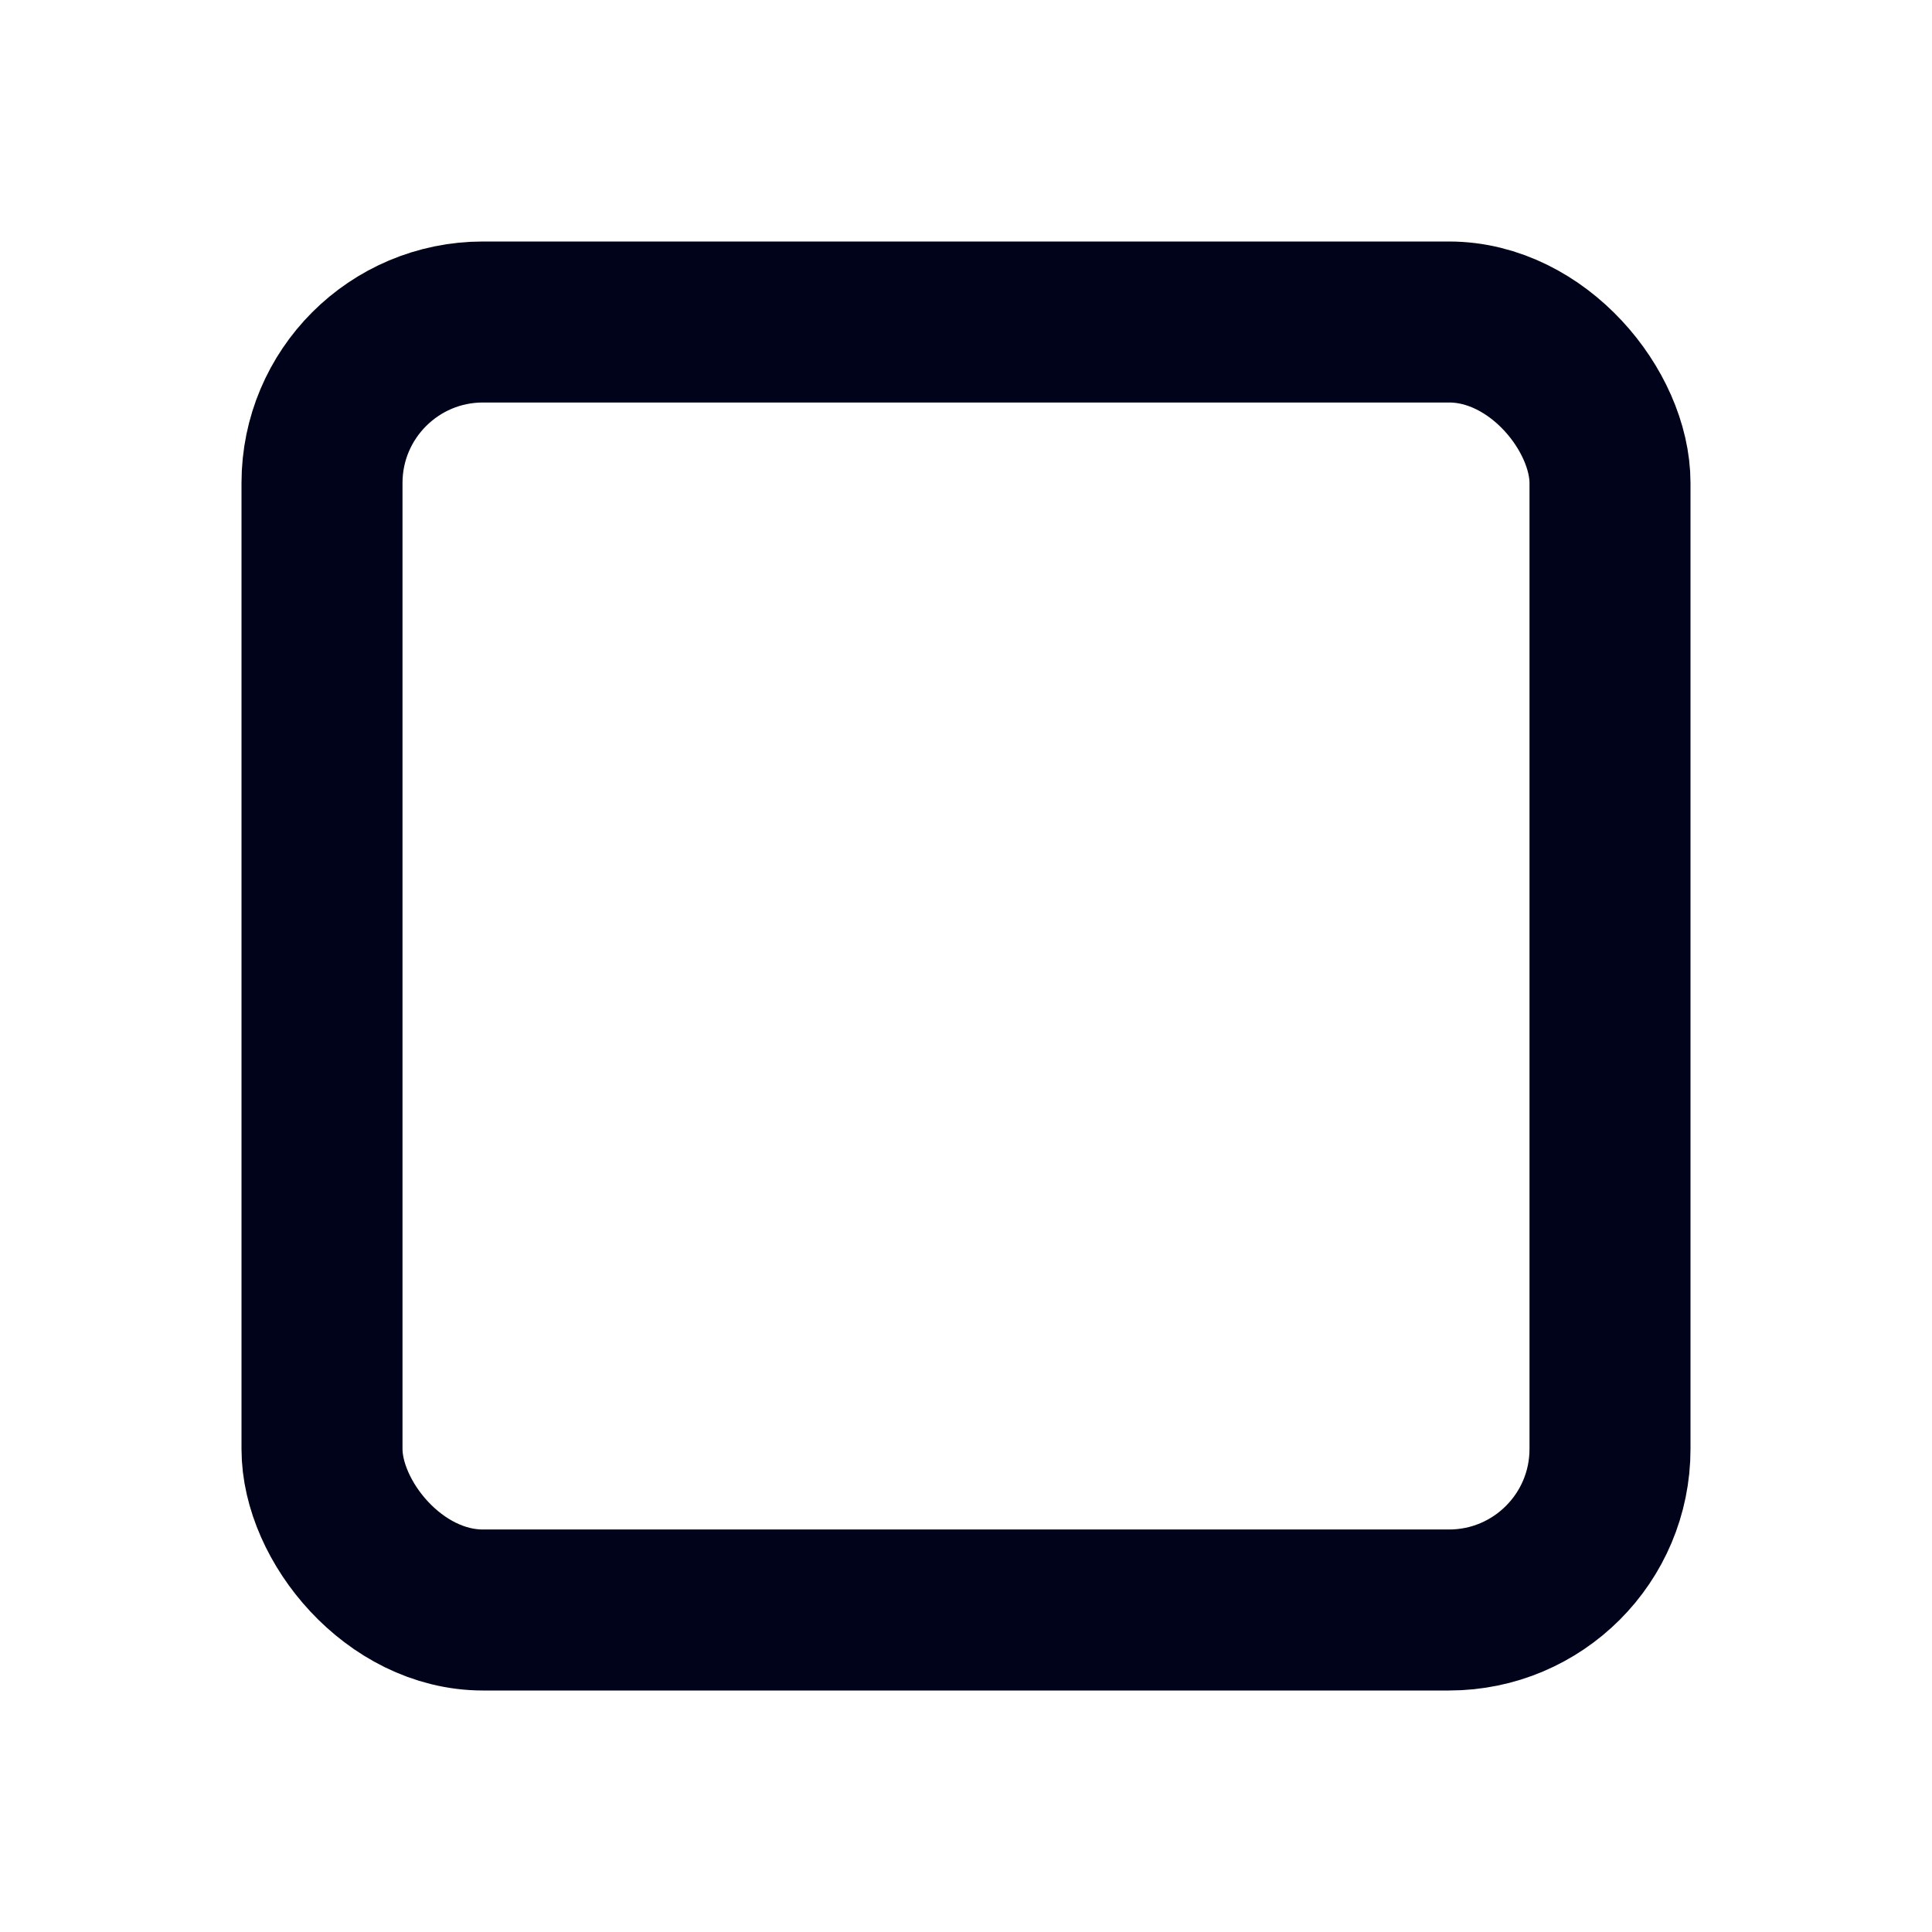 <svg width="24" height="24" viewBox="0 0 24 24" fill="none" xmlns="http://www.w3.org/2000/svg">
<rect x="4" y="4" width="16" height="16" rx="2" stroke="#00031A" stroke-width="2" stroke-linecap="round" stroke-linejoin="round"/>
</svg>

